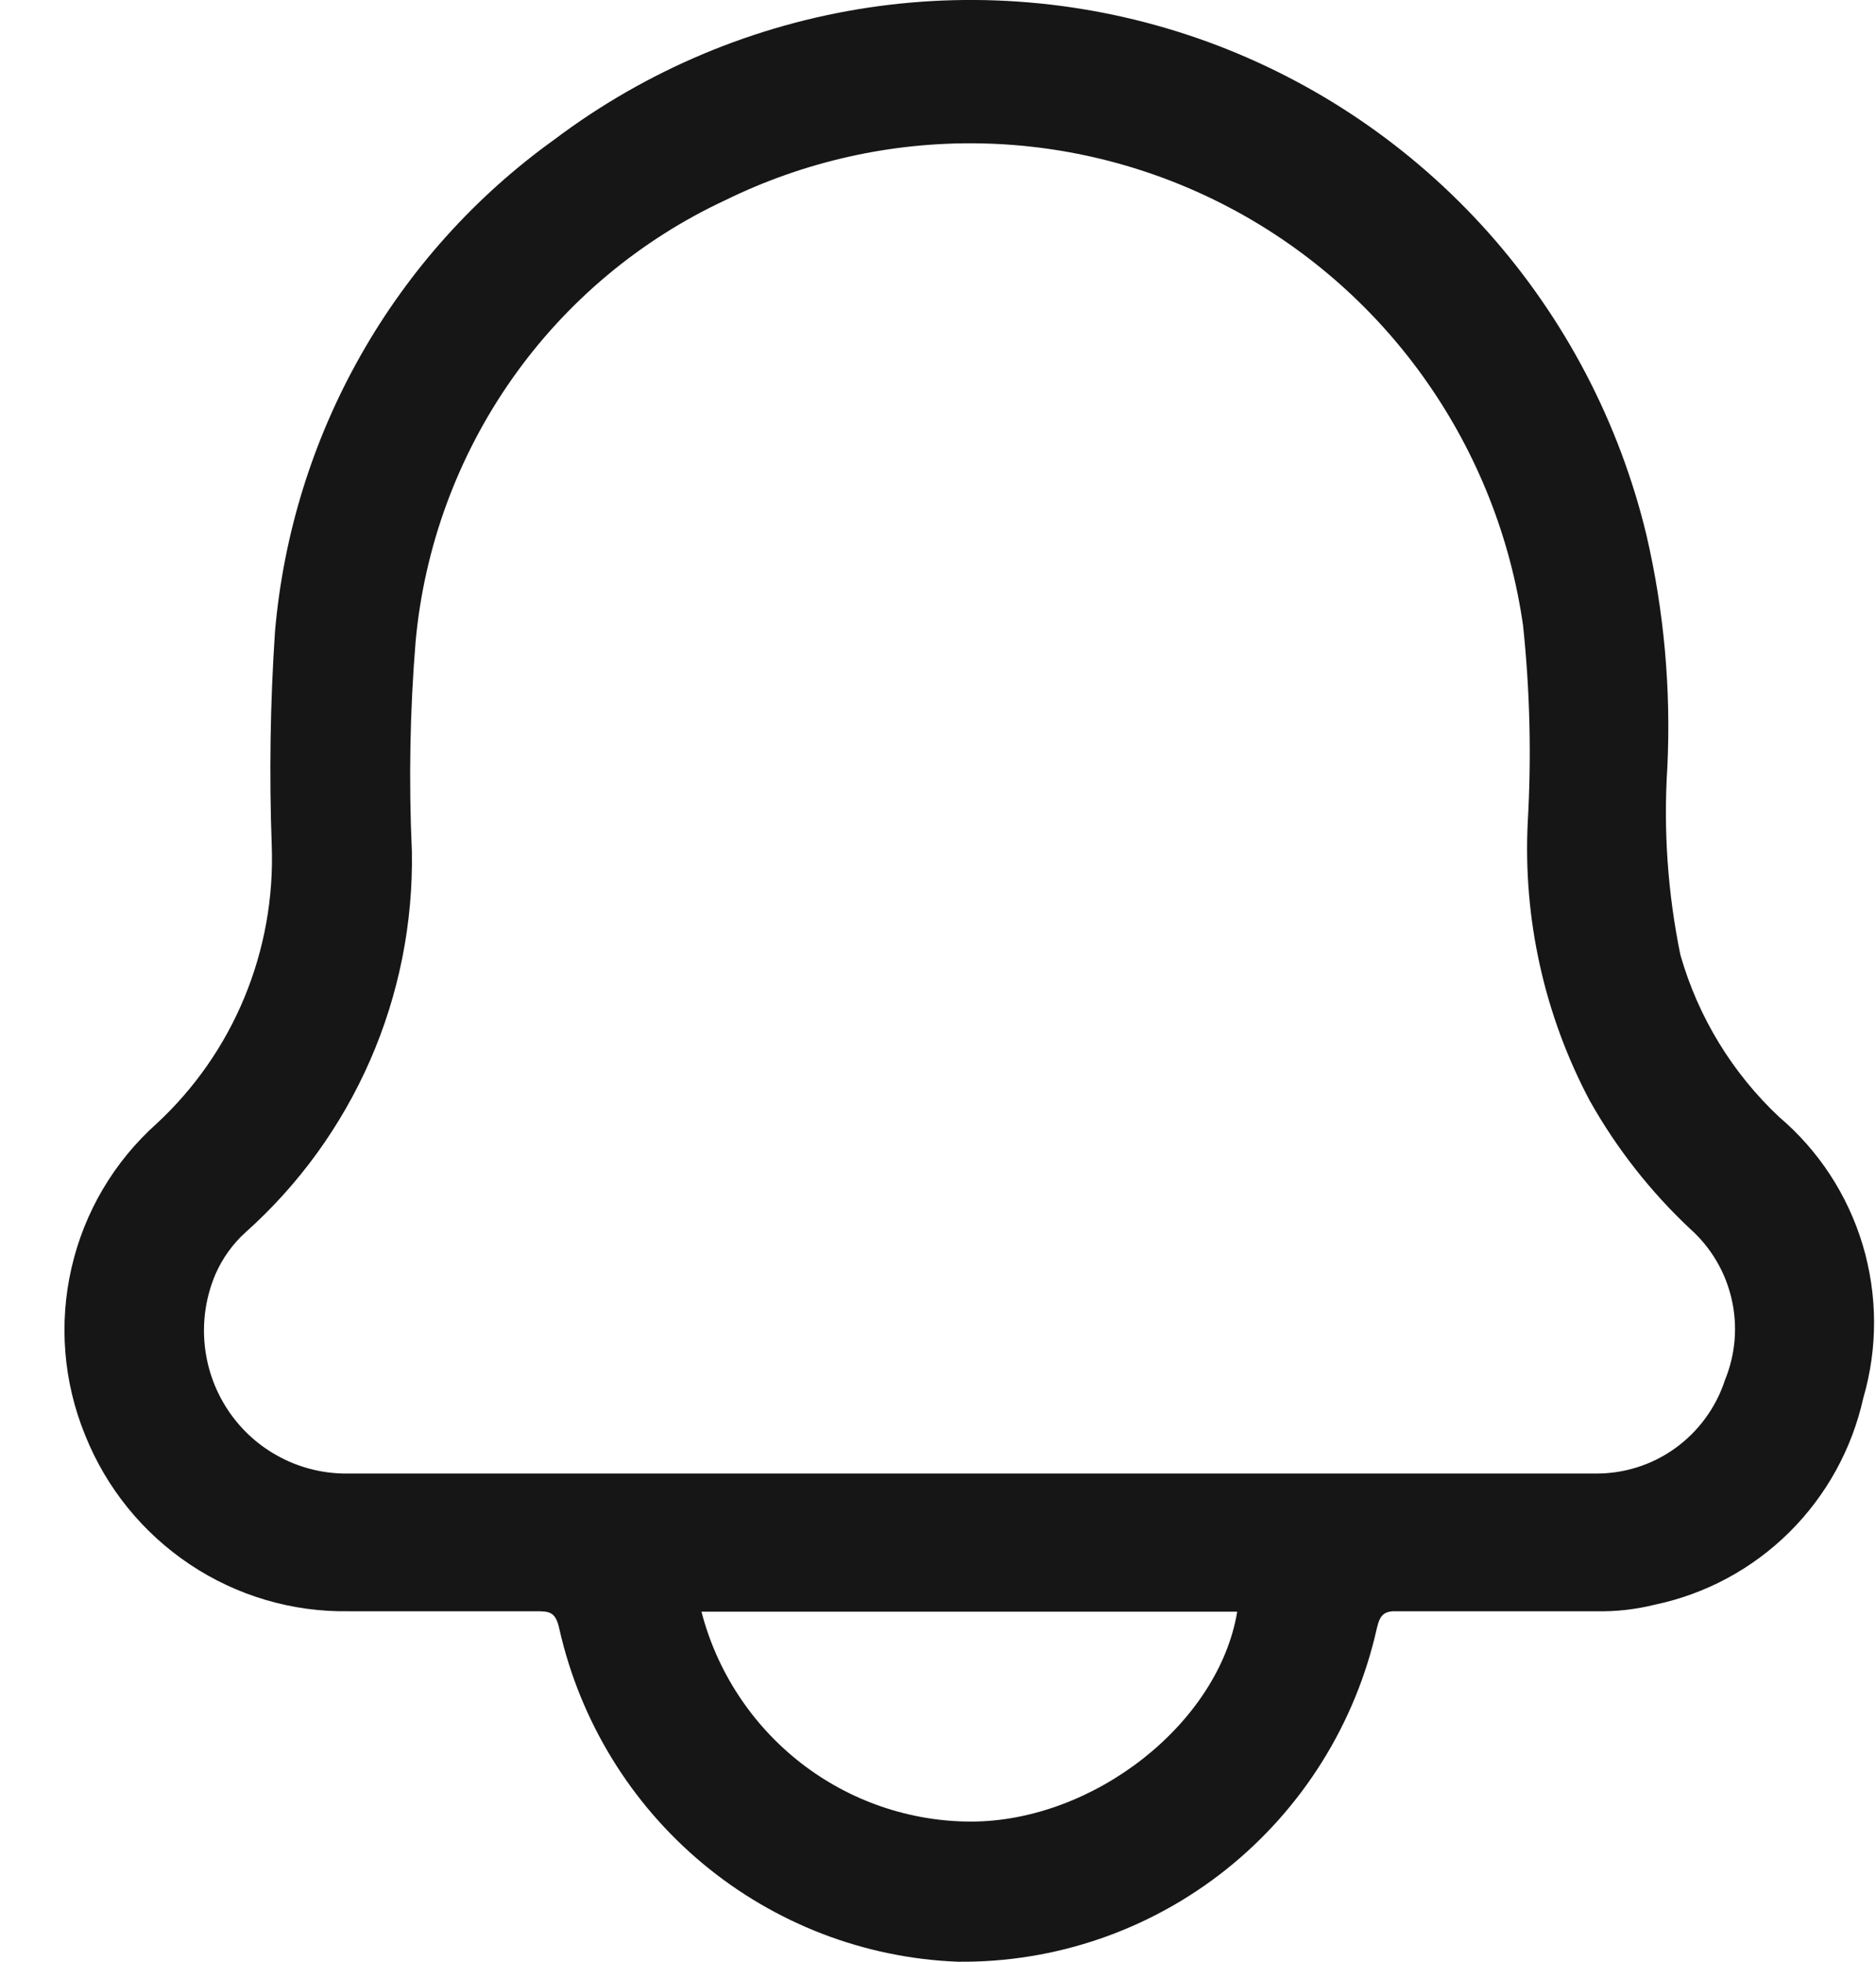<svg width="22" height="23" viewBox="0 0 22 23" fill="none" xmlns="http://www.w3.org/2000/svg">
<path d="M20.863 13.095C20.314 12.579 19.913 11.922 19.706 11.195C19.558 10.473 19.506 9.733 19.553 8.997C19.597 8.082 19.515 7.165 19.308 6.273C18.99 4.953 18.352 3.734 17.451 2.723C16.55 1.713 15.414 0.944 14.145 0.484C12.875 0.025 11.512 -0.111 10.178 0.09C8.844 0.292 7.58 0.823 6.501 1.636C5.573 2.302 4.799 3.163 4.234 4.159C3.668 5.155 3.324 6.262 3.225 7.404C3.169 8.242 3.156 9.082 3.187 9.92C3.208 10.528 3.099 11.133 2.866 11.695C2.634 12.256 2.283 12.76 1.839 13.172C1.339 13.618 0.989 14.209 0.839 14.864C0.688 15.518 0.744 16.204 0.998 16.825C1.245 17.444 1.674 17.973 2.227 18.342C2.779 18.711 3.43 18.902 4.093 18.891C4.825 18.891 5.556 18.891 6.277 18.891C6.441 18.891 6.517 18.891 6.561 19.105C6.806 20.181 7.396 21.145 8.241 21.849C9.086 22.553 10.138 22.958 11.234 23C12.374 23.012 13.484 22.631 14.378 21.919C15.272 21.207 15.897 20.208 16.147 19.088C16.185 18.924 16.239 18.885 16.392 18.891C17.168 18.891 17.943 18.891 18.718 18.891C18.95 18.896 19.181 18.87 19.406 18.814C20.002 18.689 20.549 18.395 20.983 17.965C21.417 17.535 21.718 16.989 21.851 16.391C22.022 15.805 22.019 15.181 21.844 14.596C21.668 14.011 21.328 13.489 20.863 13.095ZM11.392 21.357C10.668 21.357 9.965 21.115 9.392 20.67C8.819 20.224 8.409 19.601 8.226 18.896H14.509C14.291 20.204 12.833 21.352 11.392 21.357ZM20.23 16.177C20.125 16.501 19.919 16.783 19.643 16.981C19.367 17.179 19.035 17.282 18.696 17.276H4.022C3.75 17.27 3.483 17.197 3.245 17.063C3.007 16.93 2.805 16.739 2.658 16.509C2.51 16.278 2.421 16.015 2.398 15.741C2.375 15.468 2.419 15.193 2.526 14.941C2.608 14.753 2.729 14.584 2.881 14.447C3.507 13.888 4.005 13.199 4.342 12.428C4.678 11.658 4.845 10.822 4.83 9.981C4.793 9.16 4.807 8.338 4.874 7.52C4.976 6.412 5.366 5.352 6.004 4.443C6.642 3.535 7.506 2.812 8.51 2.345C9.437 1.891 10.458 1.663 11.489 1.681C12.521 1.699 13.533 1.962 14.445 2.448C15.356 2.934 16.141 3.63 16.734 4.479C17.328 5.328 17.714 6.306 17.861 7.333C17.942 8.099 17.96 8.871 17.916 9.64C17.86 10.774 18.111 11.901 18.642 12.903C18.956 13.462 19.354 13.97 19.821 14.408C20.063 14.624 20.233 14.91 20.306 15.227C20.38 15.544 20.353 15.876 20.23 16.177Z" fill="#161616"/>
</svg>
